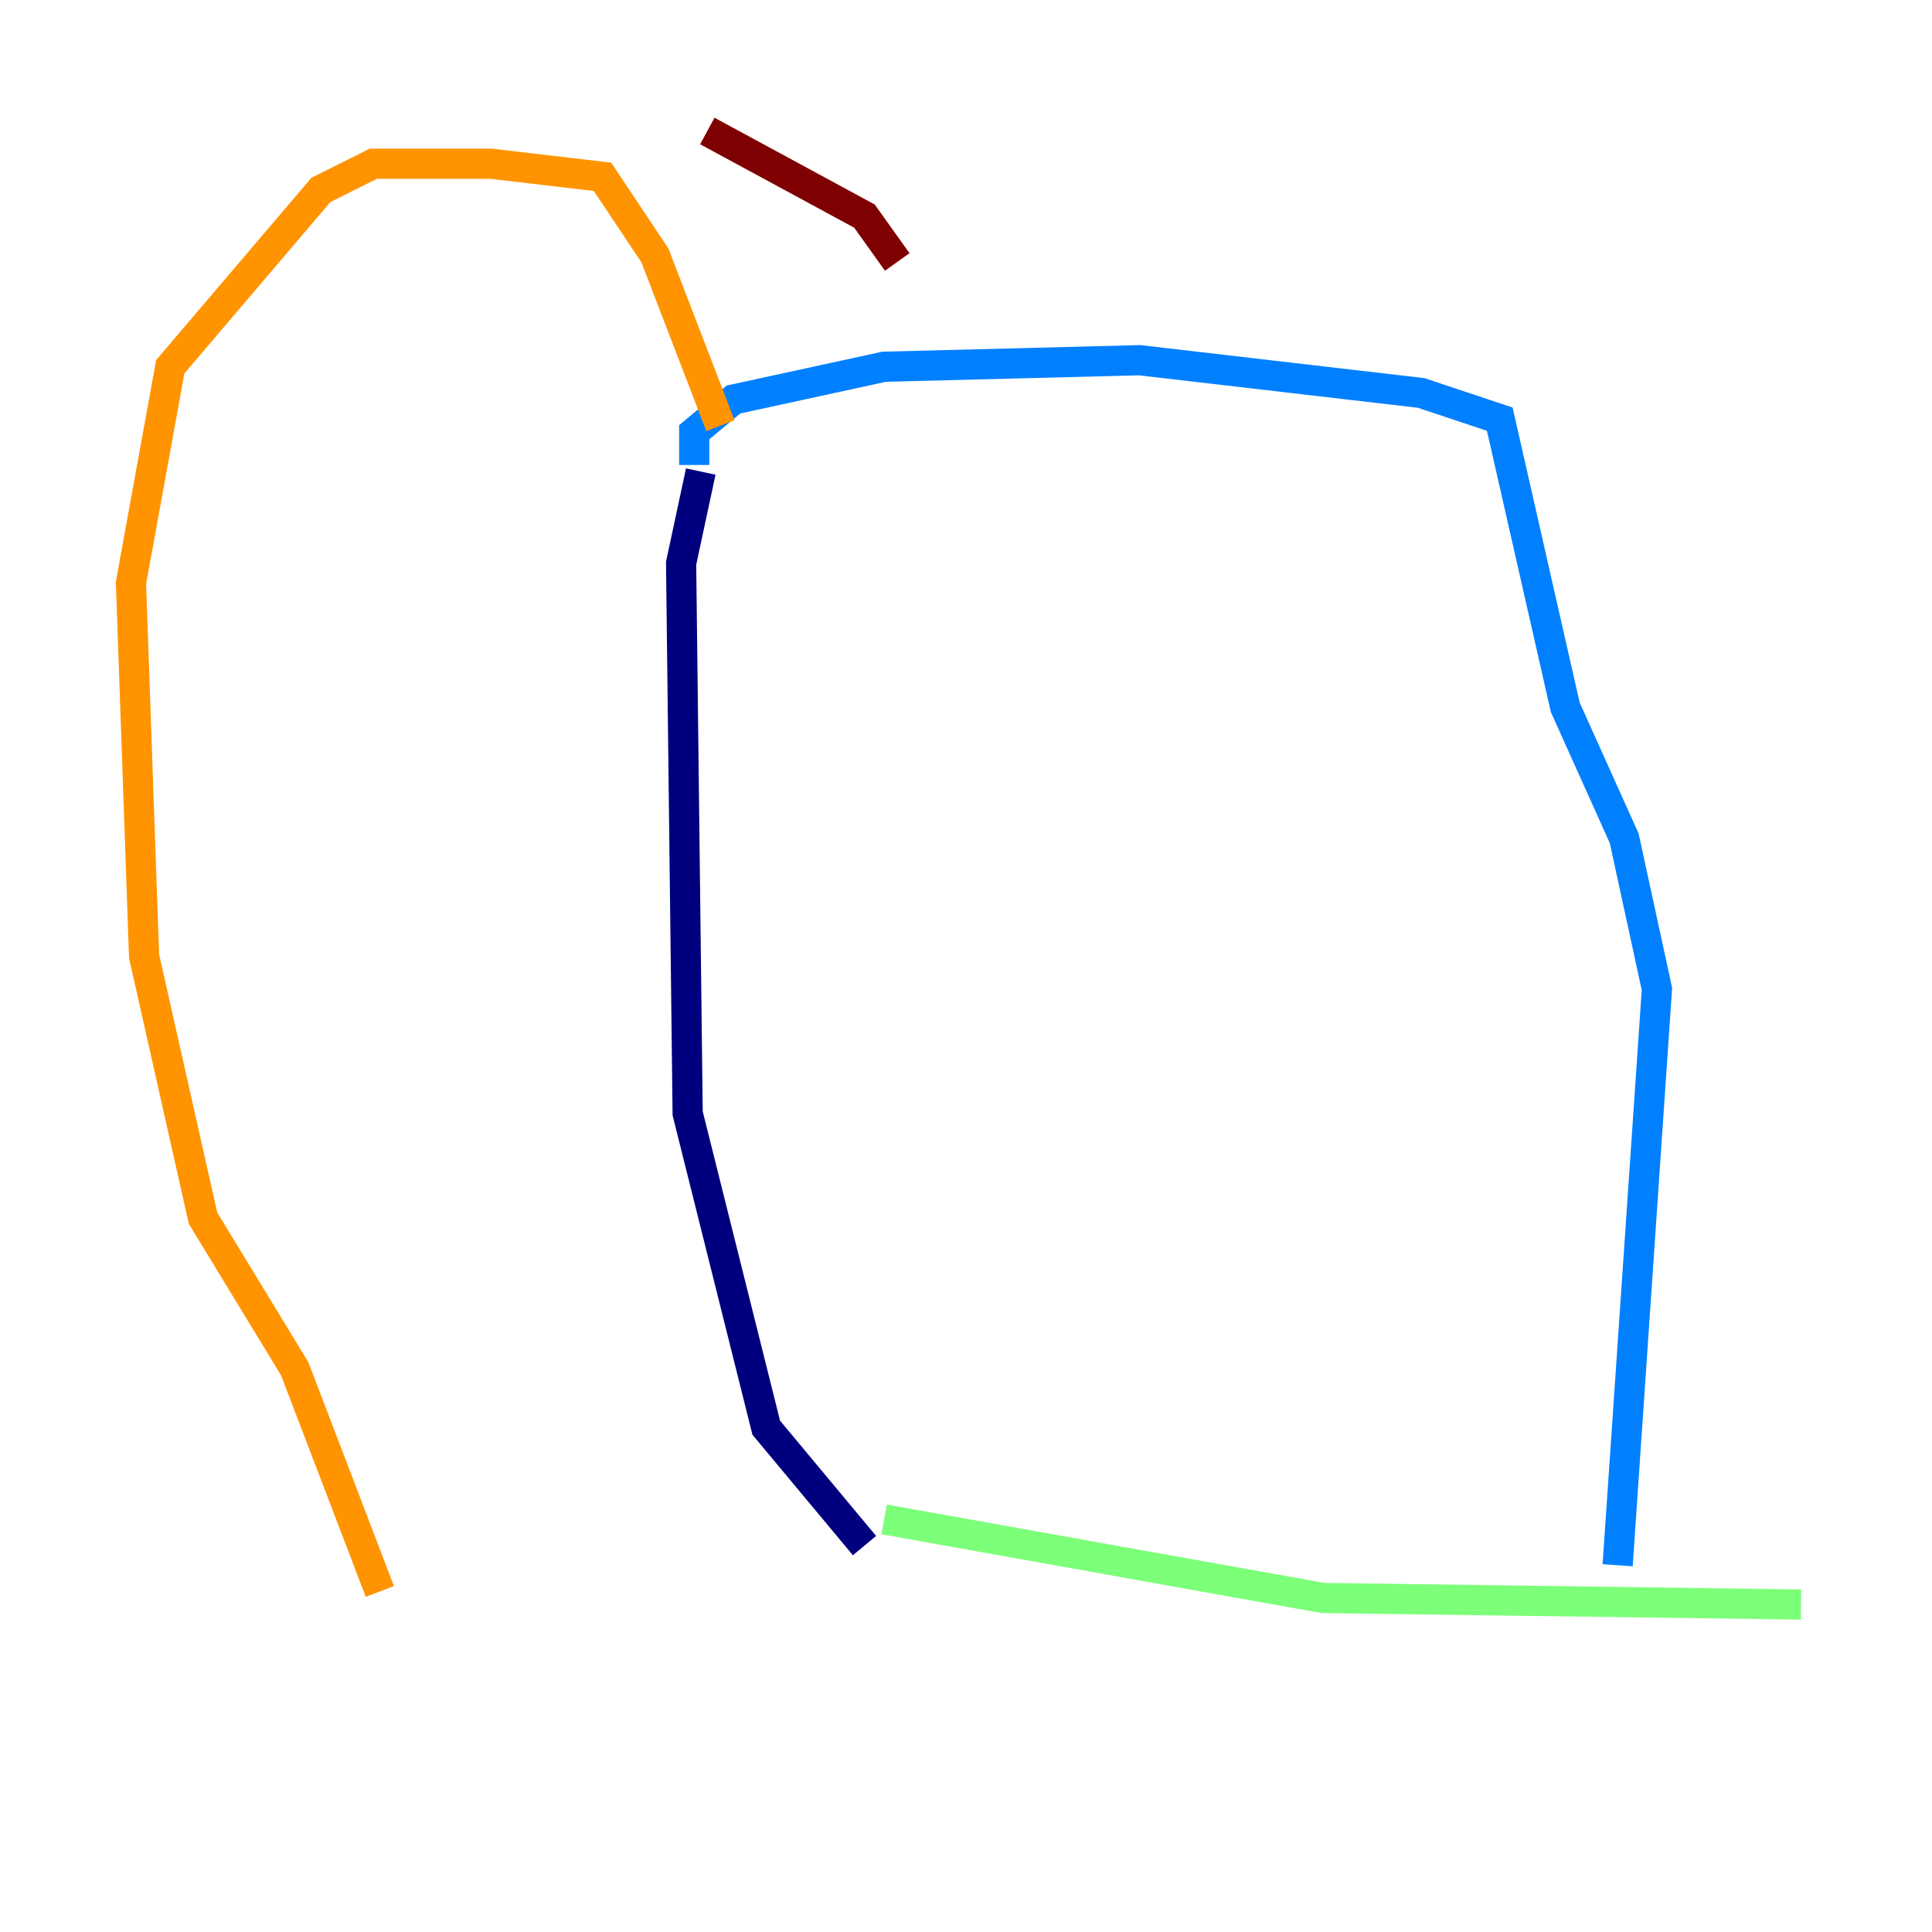 <?xml version="1.0" encoding="utf-8" ?>
<svg baseProfile="tiny" height="128" version="1.2" viewBox="0,0,128,128" width="128" xmlns="http://www.w3.org/2000/svg" xmlns:ev="http://www.w3.org/2001/xml-events" xmlns:xlink="http://www.w3.org/1999/xlink"><defs /><polyline fill="none" points="46.427,31.241 45.125,37.315 45.559,73.763 50.766,94.59 57.275,102.4" stroke="#00007f" stroke-width="2" /><polyline fill="none" points="45.993,30.807 45.993,28.637 48.597,26.468 58.576,24.298 75.498,23.864 94.156,26.034 99.363,27.77 103.702,46.861 107.607,55.539 109.776,65.519 107.173,103.702" stroke="#0080ff" stroke-width="2" /><polyline fill="none" points="58.576,100.664 87.647,105.871 119.322,106.305" stroke="#7cff79" stroke-width="2" /><polyline fill="none" points="47.729,28.203 43.39,16.922 39.919,11.715 32.542,10.848 24.732,10.848 21.261,12.583 11.281,24.298 8.678,38.617 9.546,63.349 13.451,80.705 19.525,90.685 25.166,105.437" stroke="#ff9400" stroke-width="2" /><polyline fill="none" points="59.444,17.356 57.275,14.319 46.861,8.678" stroke="#7f0000" stroke-width="2" /></svg>